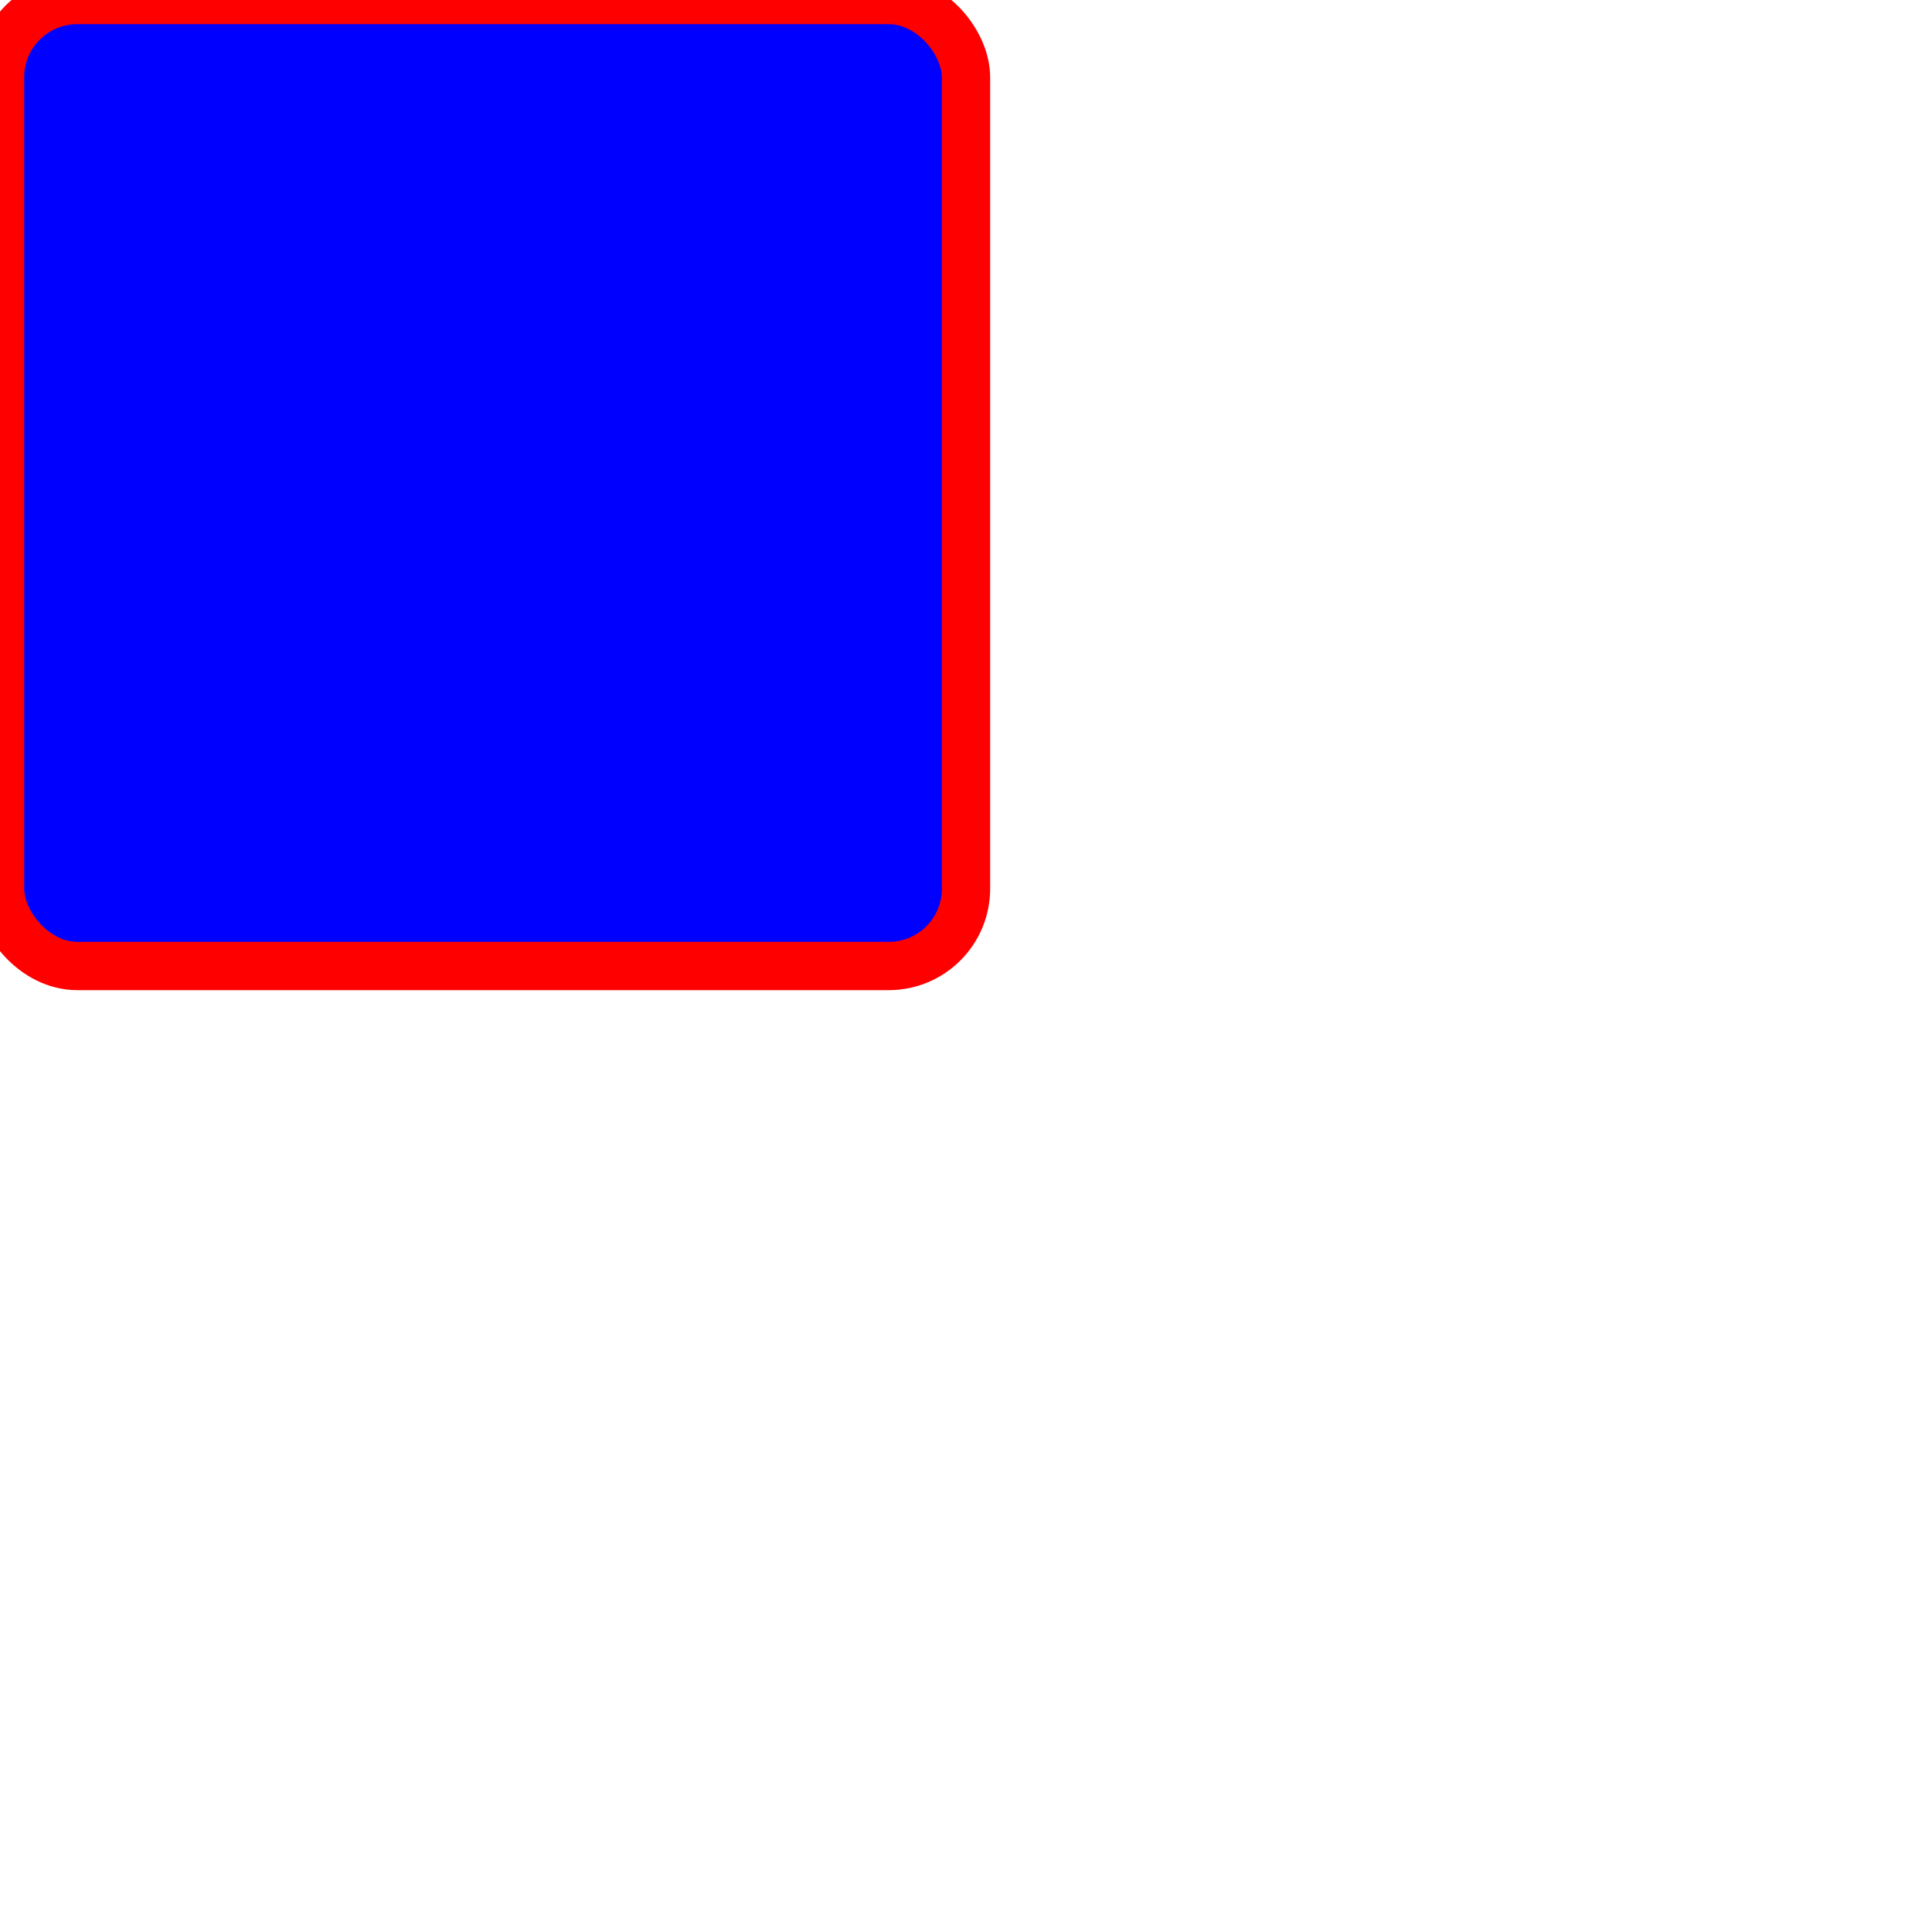 <svg xmlns="http://www.w3.org/2000/svg" width="200" height="200">
        <rect x="0" y="0" width="100" height="100" fill="blue" stroke="red" stroke-width="5px" rx="8" ry="8" id="myRect"
            class="chart" />
    </svg>